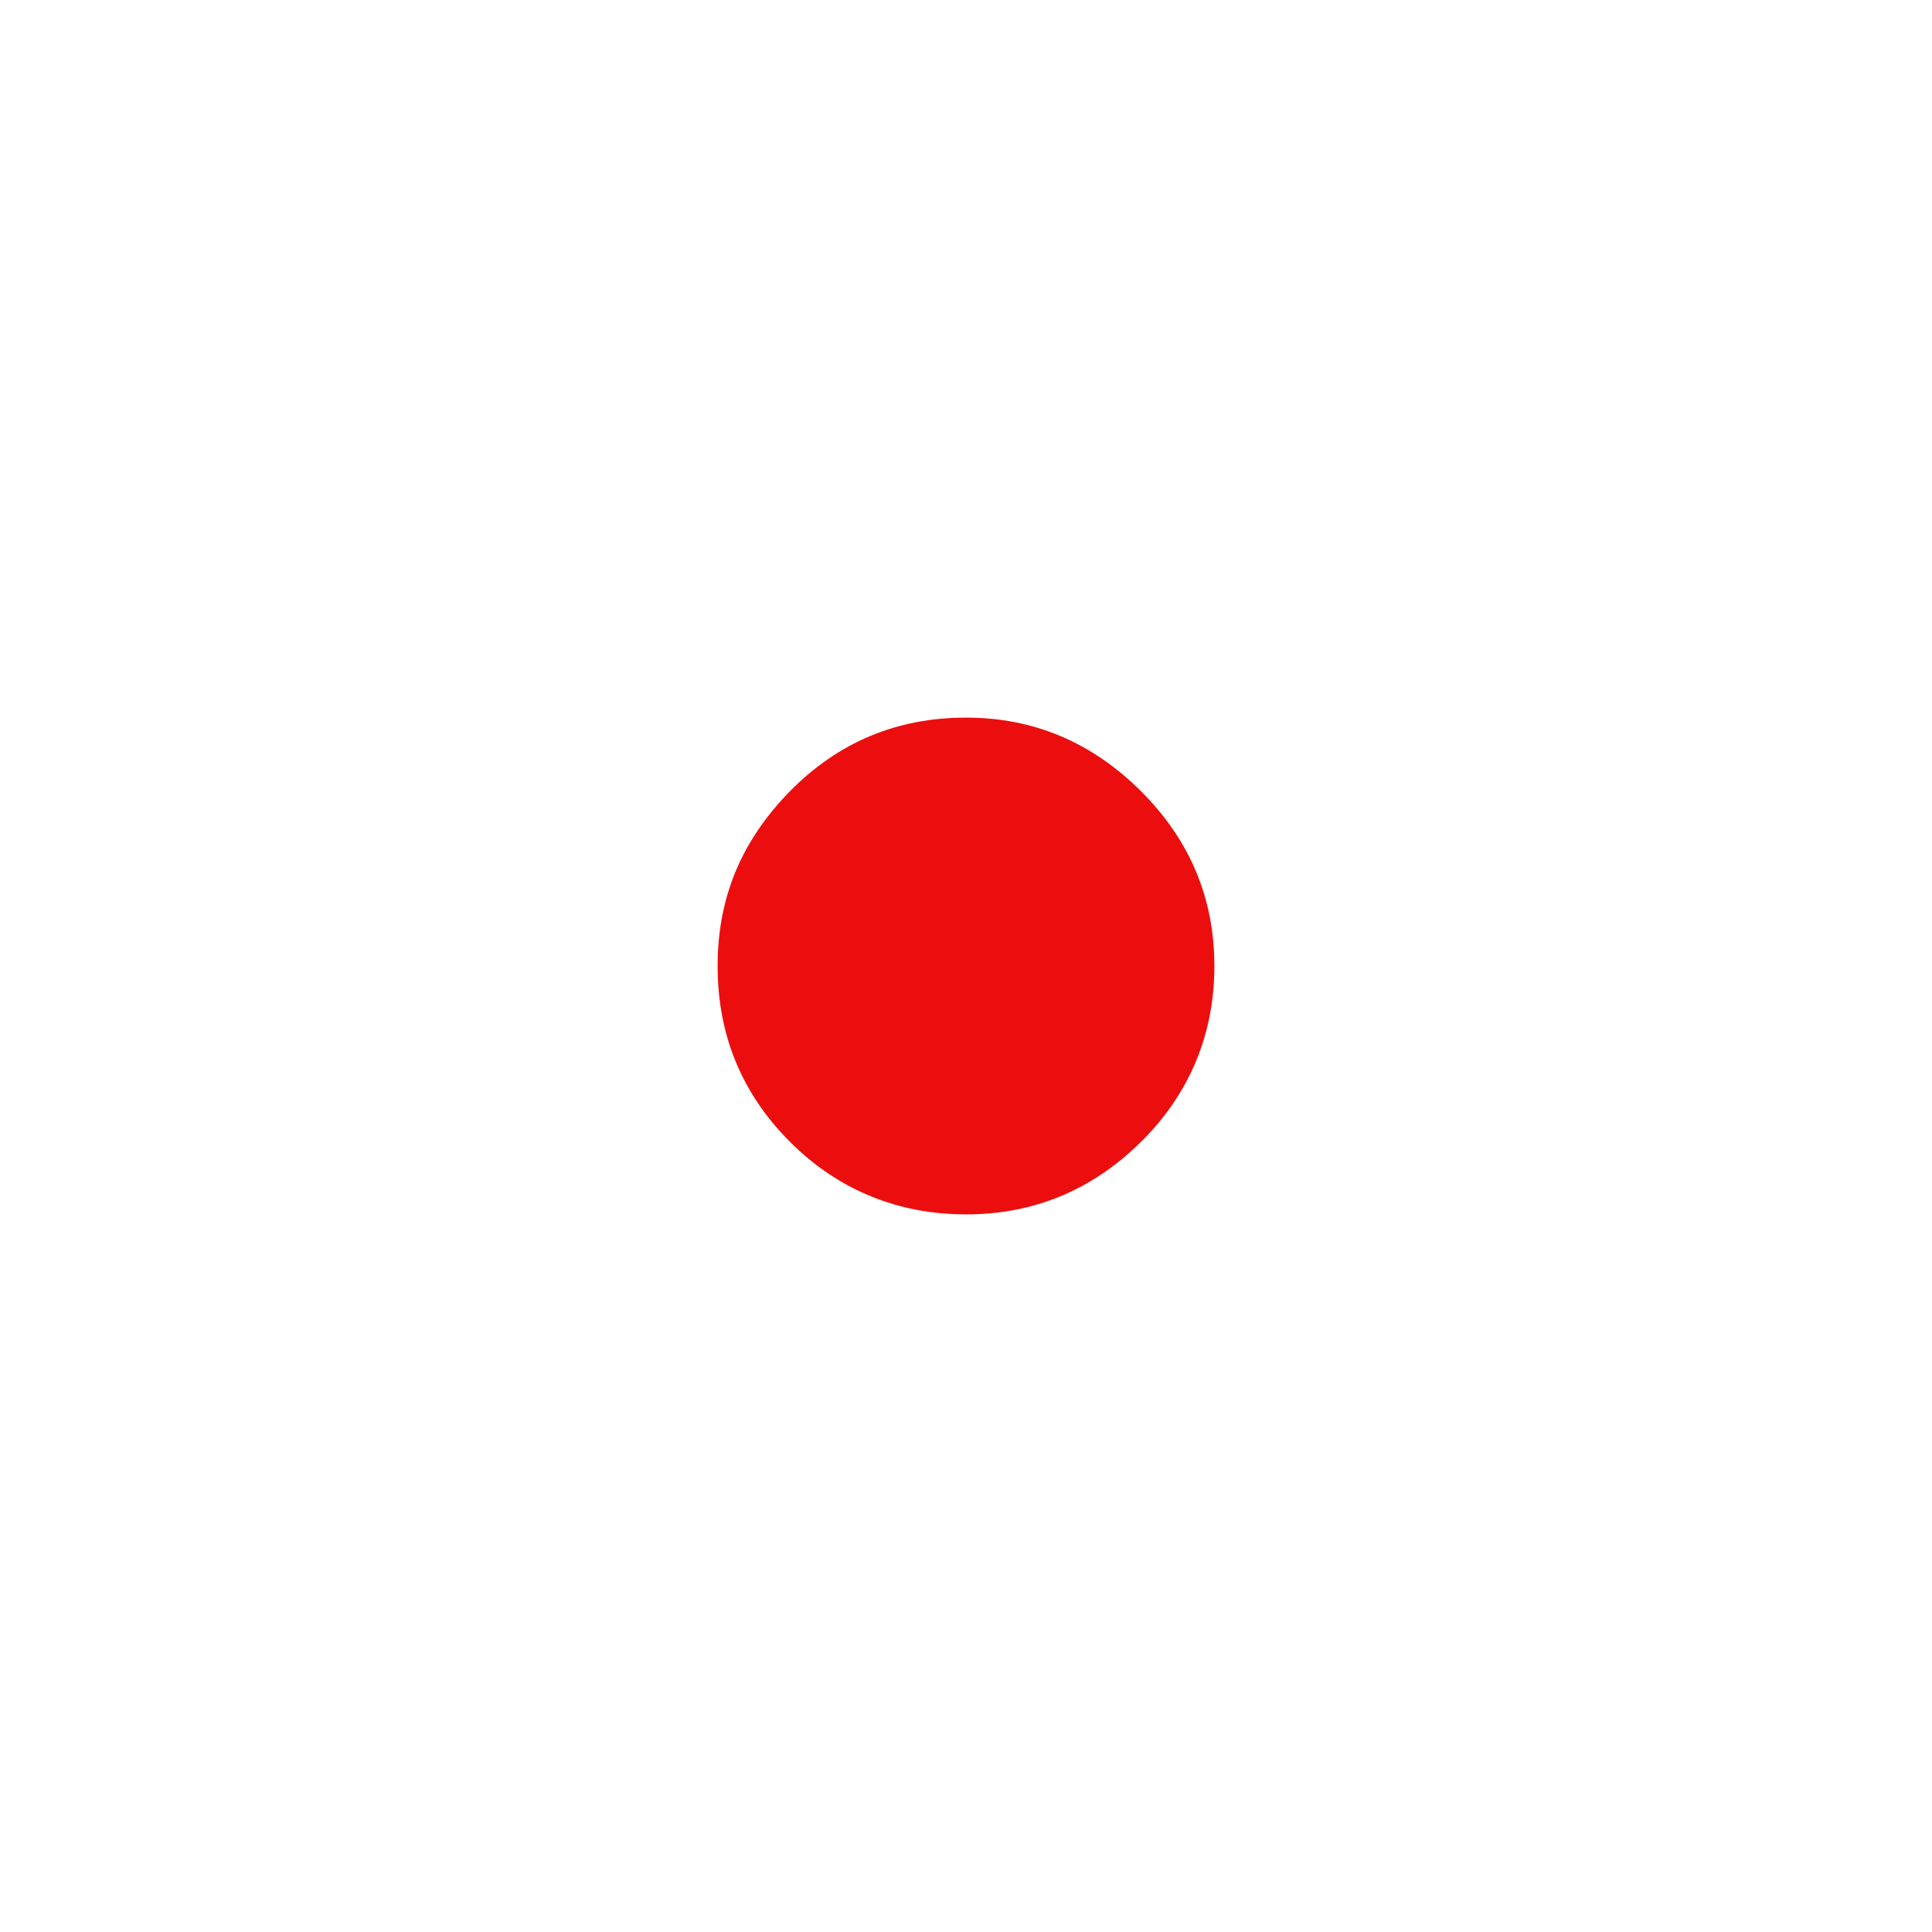 <svg width="32" height="32" viewBox="0 0 32 32" xmlns="http://www.w3.org/2000/svg">
  <g fill="none" fill-rule="evenodd">
    <path d="M16 11.886c1.12 0 2.08.406 2.897 1.217C19.709 13.914 20.114 14.88 20.114 16c0 1.12-.406 2.114-1.217 2.914-.811.8-1.777 1.2-2.897 1.2-1.12 0-2.114-.4-2.914-1.2-.8-.8-1.2-1.771-1.2-2.914 0-1.143.4-2.08 1.2-2.897.8-.811 1.771-1.217 2.914-1.217Z" fill="#EC0E0E" fill-rule="nonzero"/>
    <path d="M0 0h32v32H0z"/>
  </g>
</svg>
